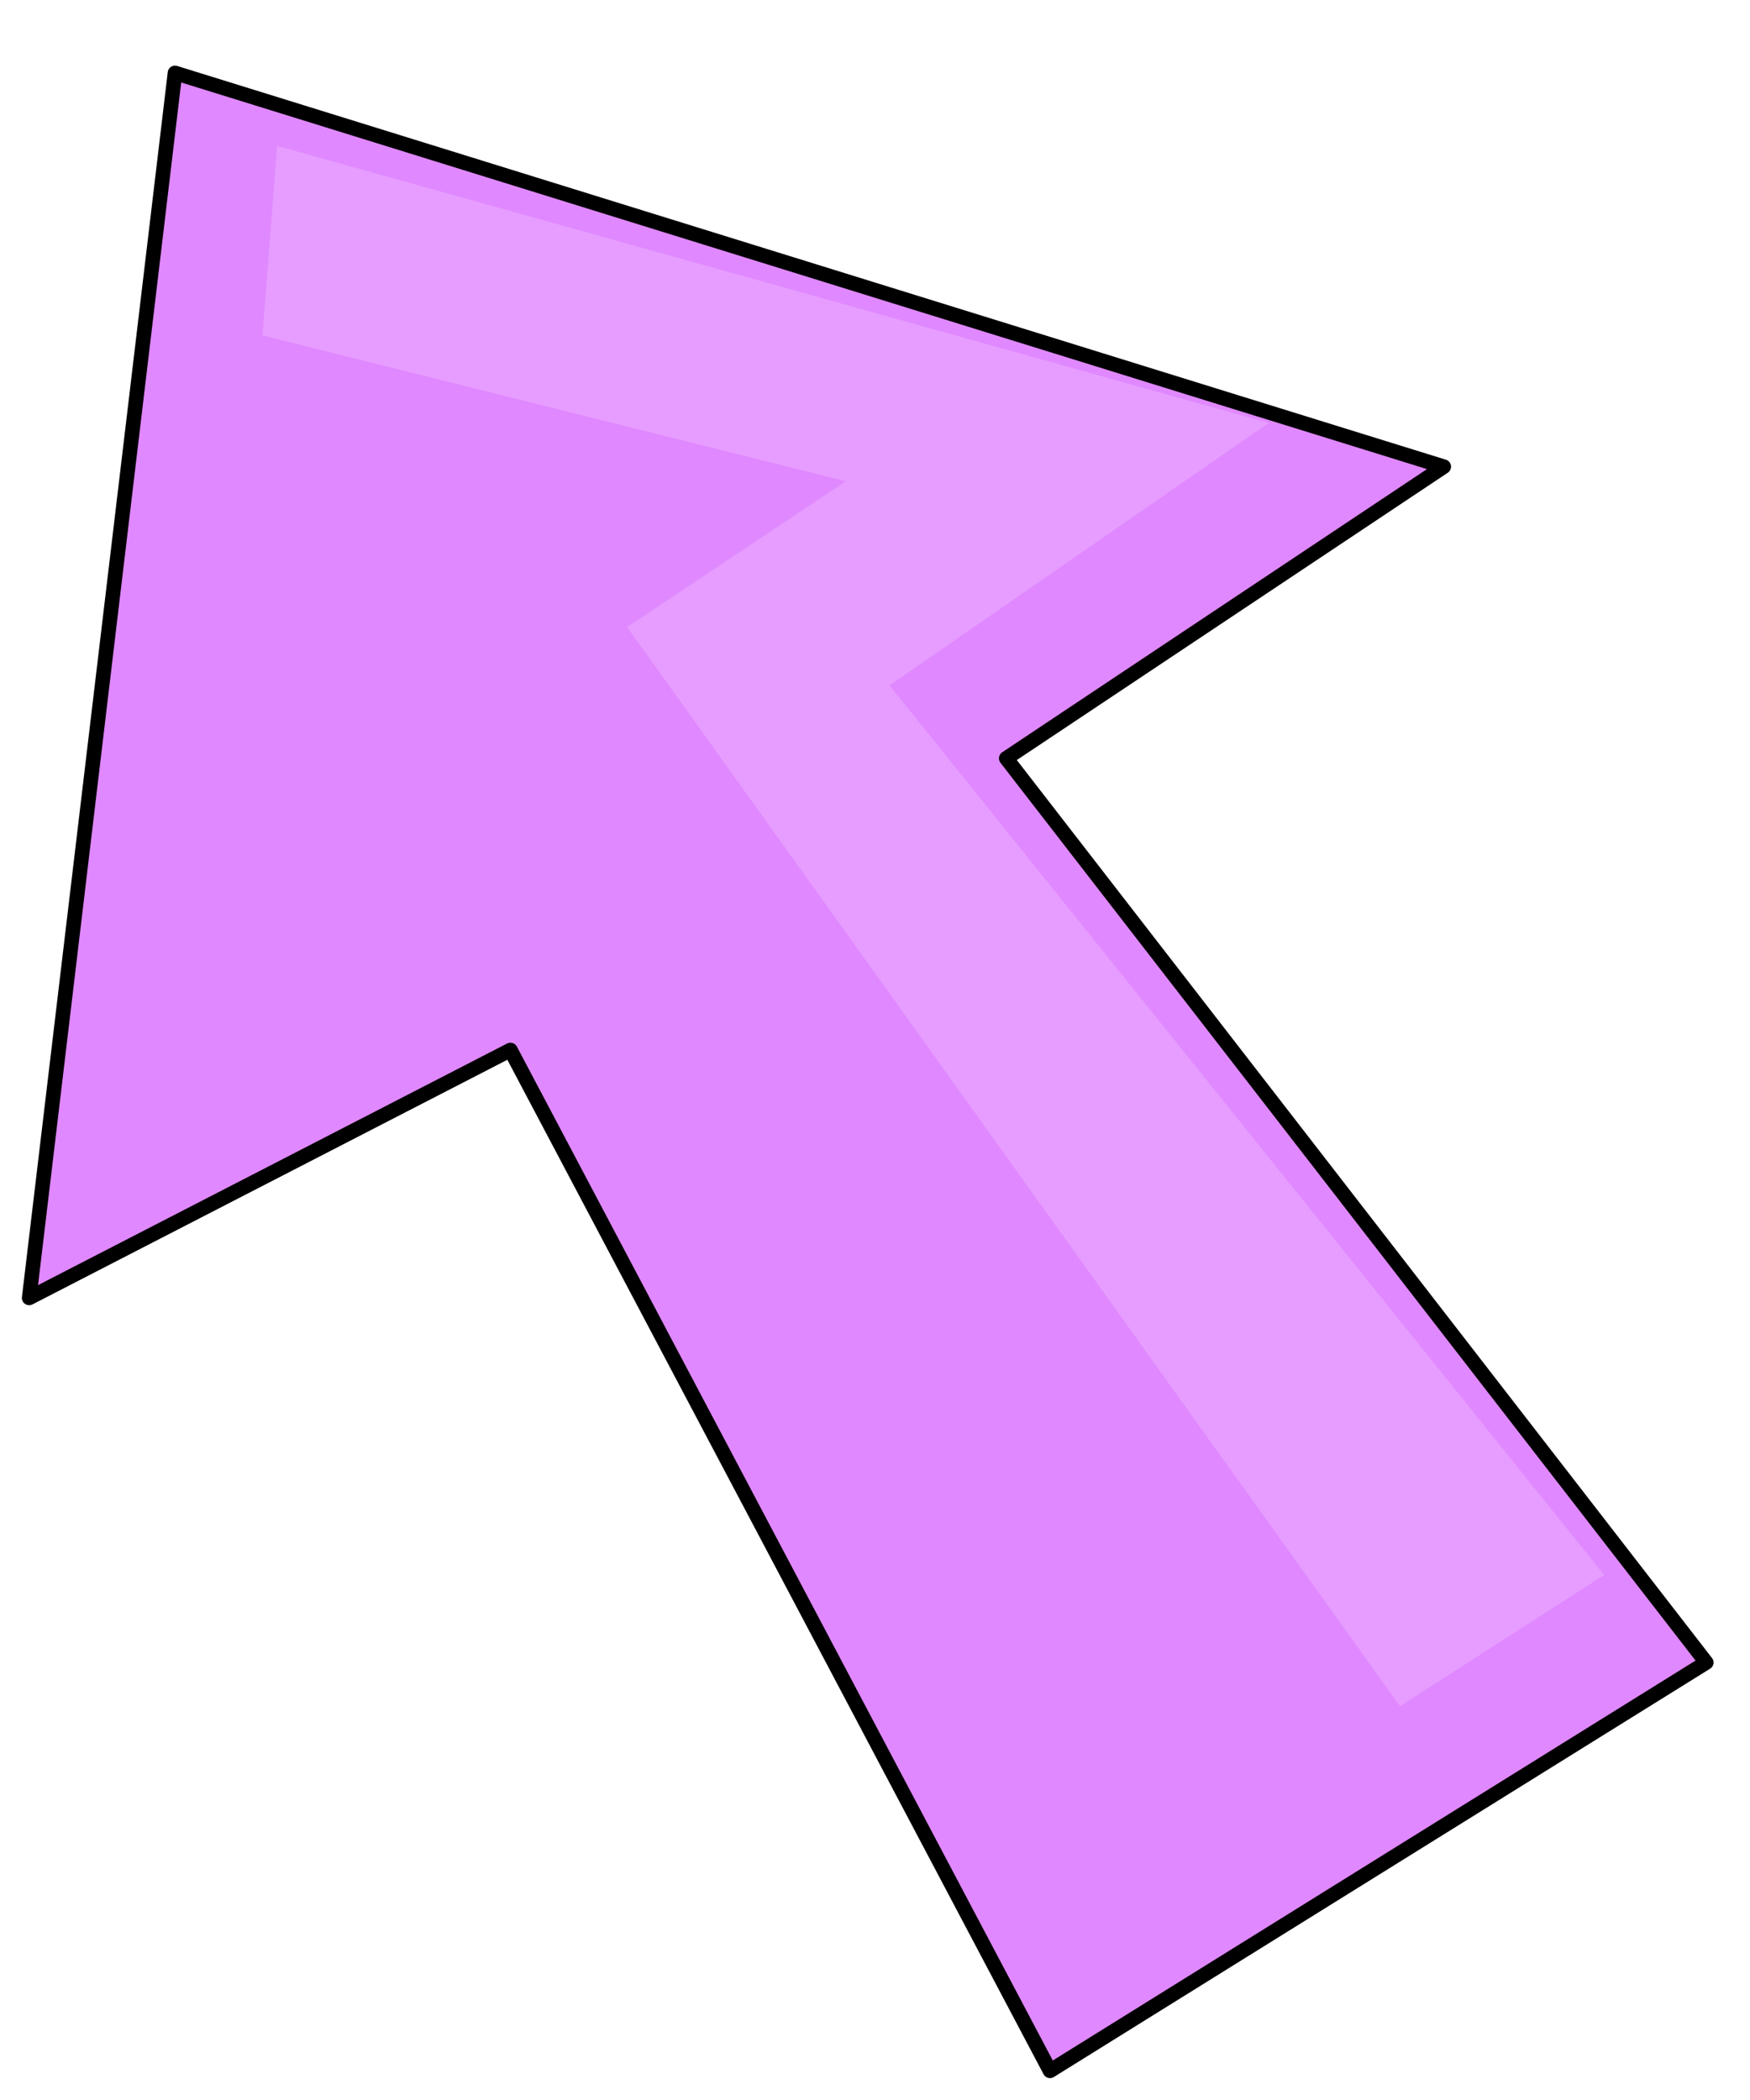 <svg width="60" height="72" viewBox="0 0 60 72" fill="none" xmlns="http://www.w3.org/2000/svg">
<g filter="url(#filter0_d_9_28)">
<path d="M2 42.5L7 0.5L50.5 14L35.5 24L59.5 55L37 69L18.5 34L2 42.5Z" fill="#E088FF"/>
<path d="M2 42.5L7 0.5L50.5 14L35.5 24L59.5 55L37 69L18.5 34L2 42.5Z" stroke="black" stroke-width="0.5" stroke-linejoin="round"/>
</g>
<path d="M43.5 14.5L9.5 5L9 11.5L29 16.5L21.5 21.5L48 58.5L55 54L30.5 23.5L43.5 14.5Z" fill="#E69DFF"/>
<defs>
<filter id="filter0_d_9_28" x="0.75" y="0.25" width="59" height="71" filterUnits="userSpaceOnUse" color-interpolation-filters="sRGB">
<feFlood flood-opacity="0" result="BackgroundImageFix"/>
<feColorMatrix in="SourceAlpha" type="matrix" values="0 0 0 0 0 0 0 0 0 0 0 0 0 0 0 0 0 0 127 0" result="hardAlpha"/>
<feOffset dx="-1" dy="2"/>
<feComposite in2="hardAlpha" operator="out"/>
<feColorMatrix type="matrix" values="0 0 0 0 0.442 0 0 0 0 0.081 0 0 0 0 0.406 0 0 0 1 0"/>
<feBlend mode="normal" in2="BackgroundImageFix" result="effect1_dropShadow_9_28"/>
<feBlend mode="normal" in="SourceGraphic" in2="effect1_dropShadow_9_28" result="shape"/>
</filter>
</defs>
</svg>
